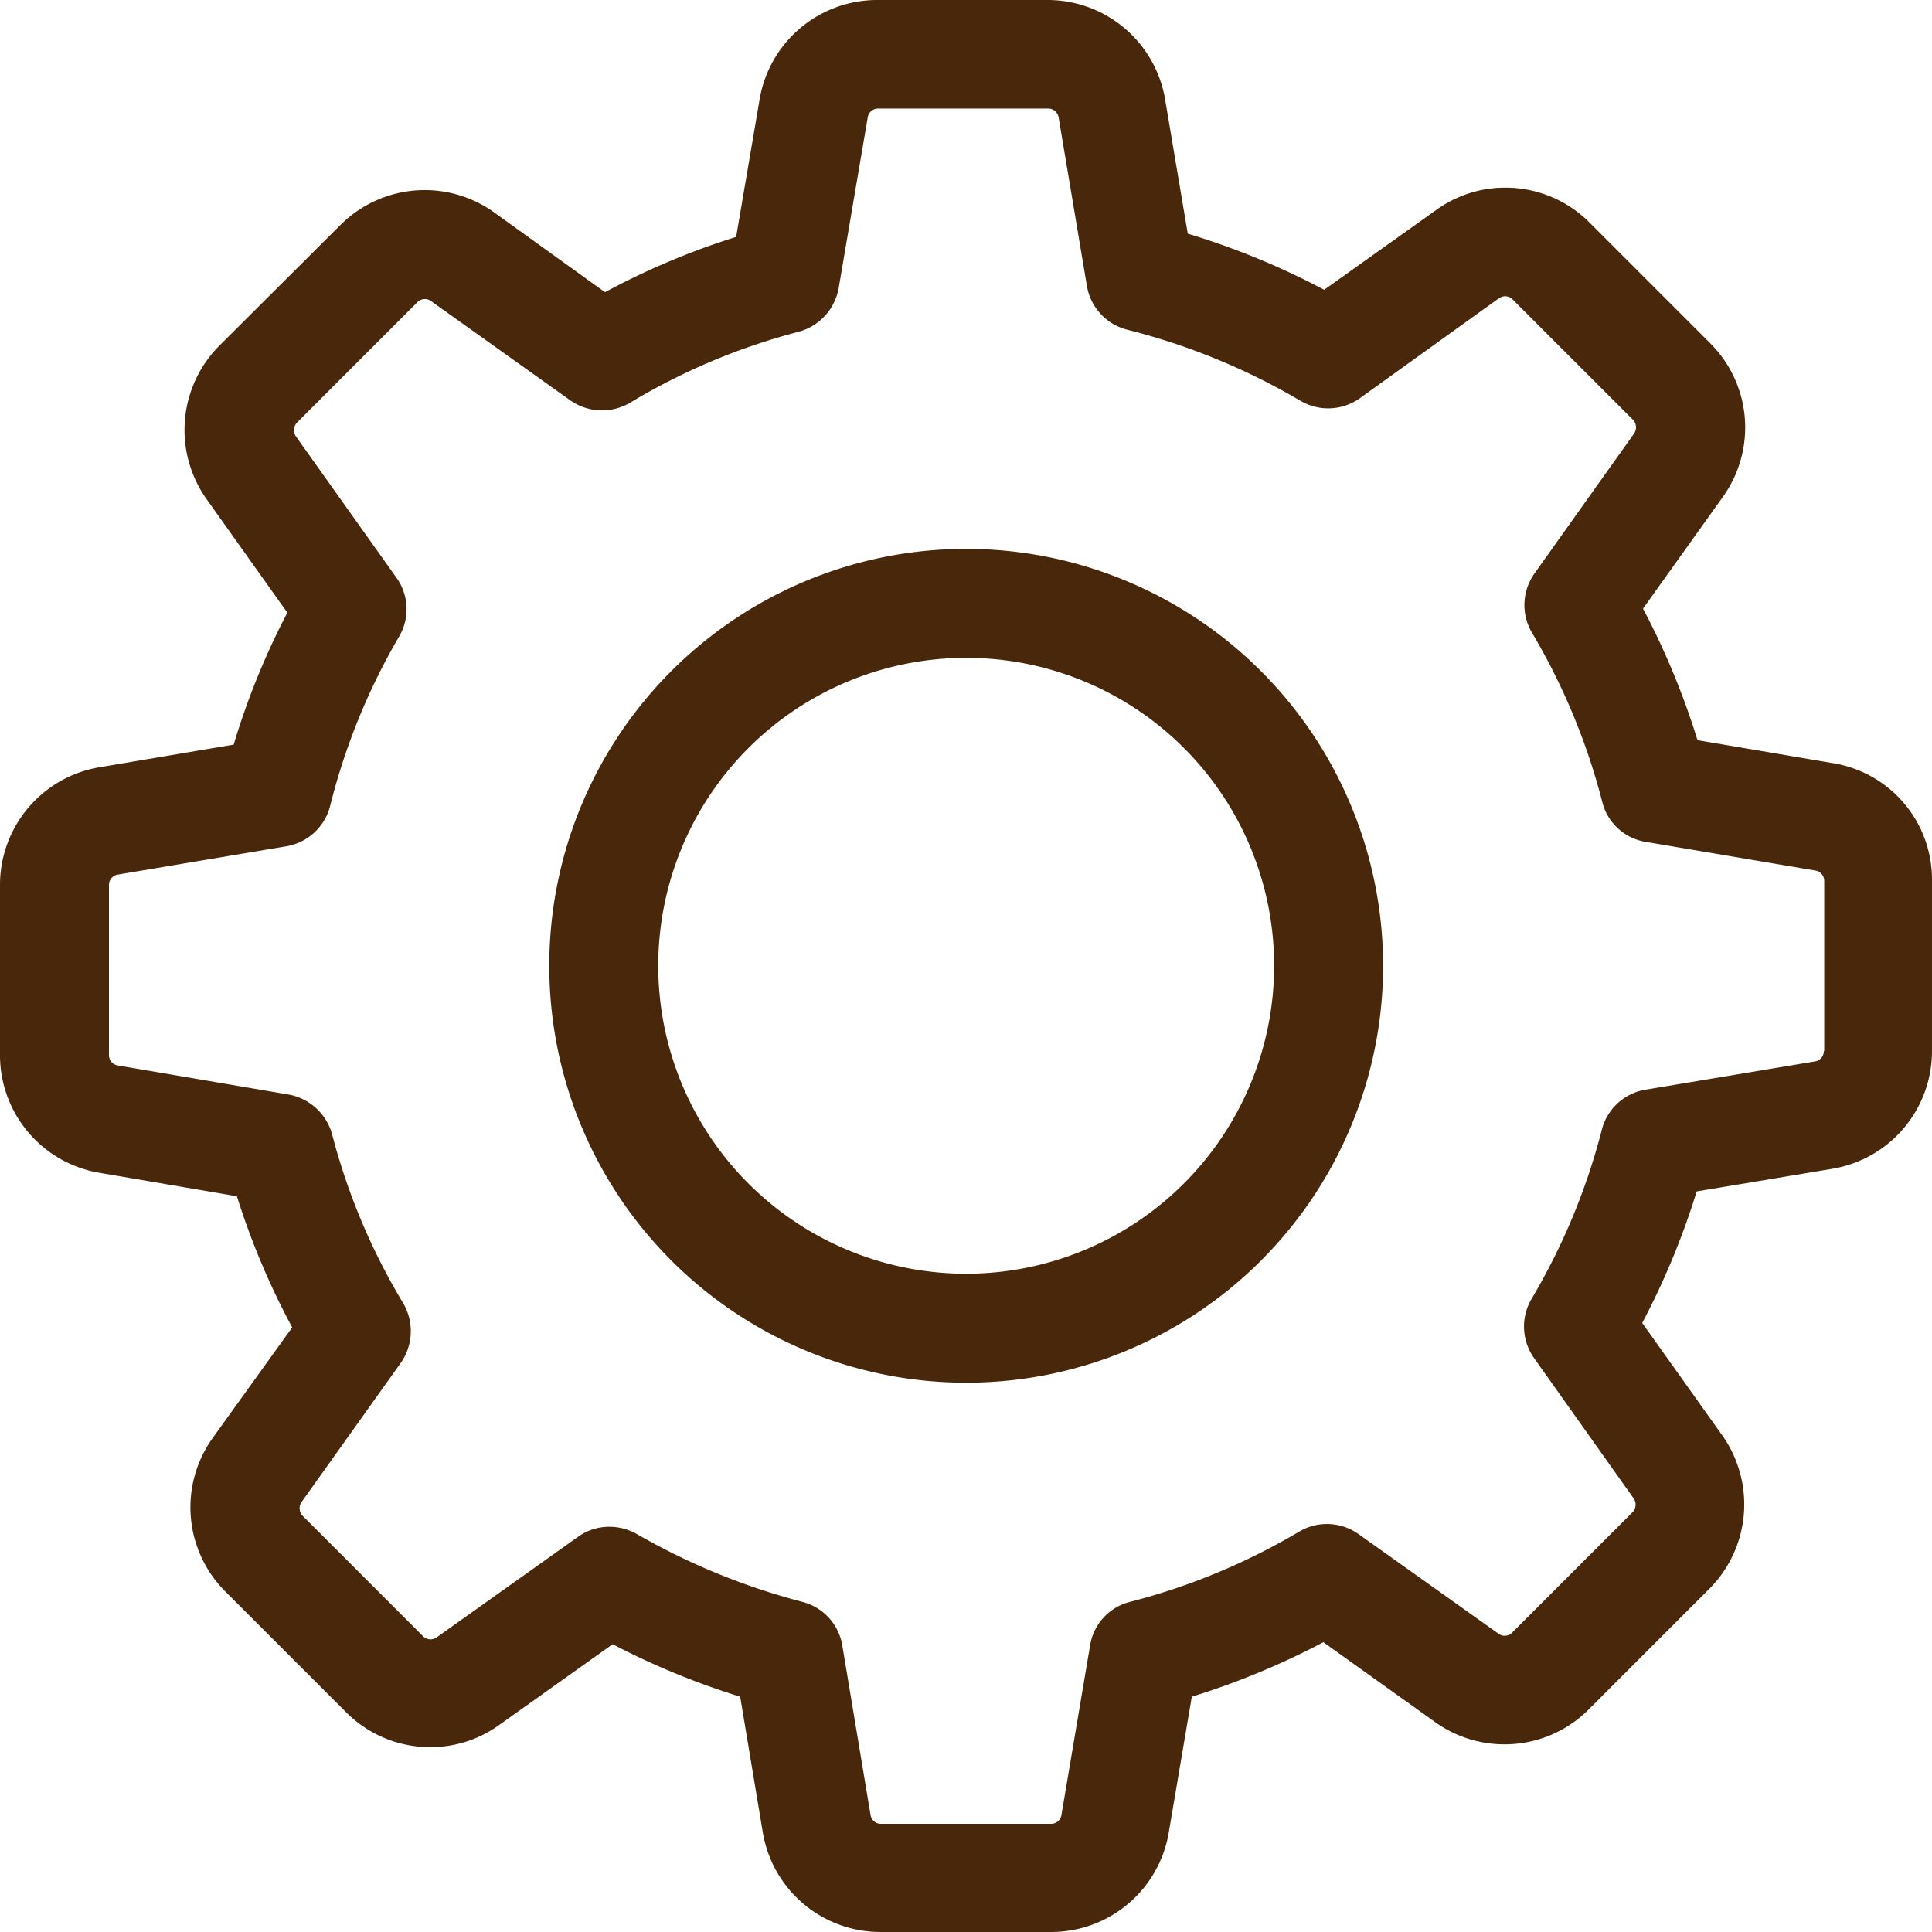 <svg xmlns="http://www.w3.org/2000/svg" width="478.703" height="478.7" viewBox="0 0 478.703 478.7"><g transform="translate(0 -0.001)"><path d="M454.2,189.1l-33.6-5.7a189.723,189.723,0,0,0-13.5-32.6l19.8-27.7A29.482,29.482,0,0,0,423.7,85L393.9,55.2A29.354,29.354,0,0,0,373,46.5,29.056,29.056,0,0,0,355.9,52L328.1,71.8a187.75,187.75,0,0,0-33.8-13.9l-5.6-33.2A29.541,29.541,0,0,0,259.5,0H217.4a29.541,29.541,0,0,0-29.2,24.7l-5.8,34a185.049,185.049,0,0,0-32.5,13.7L122.4,52.6a29.537,29.537,0,0,0-38.1,3.2L54.4,85.6a29.6,29.6,0,0,0-3.2,38.1l20,28.1a185.314,185.314,0,0,0-13.3,32.7l-33.2,5.6A29.541,29.541,0,0,0,0,219.3v42.1a29.541,29.541,0,0,0,24.7,29.2l34,5.8a185.048,185.048,0,0,0,13.7,32.5L52.7,356.3a29.482,29.482,0,0,0,3.2,38.1l29.8,29.8a29.354,29.354,0,0,0,20.9,8.7,29.056,29.056,0,0,0,17.1-5.5l28.1-20a189.177,189.177,0,0,0,31.6,13L189,454a29.541,29.541,0,0,0,29.2,24.7h42.2A29.541,29.541,0,0,0,289.6,454l5.7-33.6a189.723,189.723,0,0,0,32.6-13.5l27.7,19.8a29.358,29.358,0,0,0,17.2,5.5h0a29.354,29.354,0,0,0,20.9-8.7l29.8-29.8a29.6,29.6,0,0,0,3.2-38.1l-19.8-27.8a188.362,188.362,0,0,0,13.5-32.6l33.6-5.6a29.541,29.541,0,0,0,24.7-29.2V218.3A29.185,29.185,0,0,0,454.2,189.1Zm-2.3,71.3a2.59,2.59,0,0,1-2.2,2.6l-42,7a13.425,13.425,0,0,0-10.8,9.9,160.083,160.083,0,0,1-17.4,41.9,13.521,13.521,0,0,0,.6,14.7l24.7,34.8a2.723,2.723,0,0,1-.3,3.4l-29.8,29.8a2.54,2.54,0,0,1-1.9.8,2.456,2.456,0,0,1-1.5-.5l-34.7-24.7a13.513,13.513,0,0,0-14.7-.6A160.084,160.084,0,0,1,280,396.9a13.273,13.273,0,0,0-9.9,10.8l-7.1,42a2.59,2.59,0,0,1-2.6,2.2H218.3a2.59,2.59,0,0,1-2.6-2.2l-7-42a13.425,13.425,0,0,0-9.9-10.8,166.225,166.225,0,0,1-41-16.8,13.842,13.842,0,0,0-6.8-1.8,13.17,13.17,0,0,0-7.8,2.5l-35,24.9a2.976,2.976,0,0,1-1.5.5,2.68,2.68,0,0,1-1.9-.8L75,375.6a2.712,2.712,0,0,1-.3-3.4l24.6-34.5a13.69,13.69,0,0,0,.6-14.8,158.576,158.576,0,0,1-17.6-41.8,13.7,13.7,0,0,0-10.8-9.9L29.2,264a2.59,2.59,0,0,1-2.2-2.6V219.3a2.59,2.59,0,0,1,2.2-2.6l41.7-7a13.521,13.521,0,0,0,10.9-10,159.922,159.922,0,0,1,17.1-42,13.351,13.351,0,0,0-.7-14.6l-24.9-35a2.723,2.723,0,0,1,.3-3.4l29.8-29.8a2.54,2.54,0,0,1,1.9-.8,2.456,2.456,0,0,1,1.5.5l34.5,24.6a13.69,13.69,0,0,0,14.8.6,158.576,158.576,0,0,1,41.8-17.6,13.7,13.7,0,0,0,9.9-10.8L215,29.1a2.59,2.59,0,0,1,2.6-2.2h42.1a2.59,2.59,0,0,1,2.6,2.2l7,41.7a13.521,13.521,0,0,0,10,10.9,162.313,162.313,0,0,1,42.9,17.6,13.521,13.521,0,0,0,14.7-.6l34.5-24.8a2.976,2.976,0,0,1,1.5-.5,2.68,2.68,0,0,1,1.9.8L404.6,104a2.712,2.712,0,0,1,.3,3.4l-24.7,34.7a13.513,13.513,0,0,0-.6,14.7A160.084,160.084,0,0,1,397,198.7a13.273,13.273,0,0,0,10.8,9.9l42,7.1a2.59,2.59,0,0,1,2.2,2.6v42.1Z" fill="#49270a"/><path d="M239.4,136A103.3,103.3,0,1,0,342.7,239.3,103.365,103.365,0,0,0,239.4,136Zm0,179.6a76.3,76.3,0,1,1,76.3-76.3A76.35,76.35,0,0,1,239.4,315.6Z" fill="#49270a"/></g></svg>